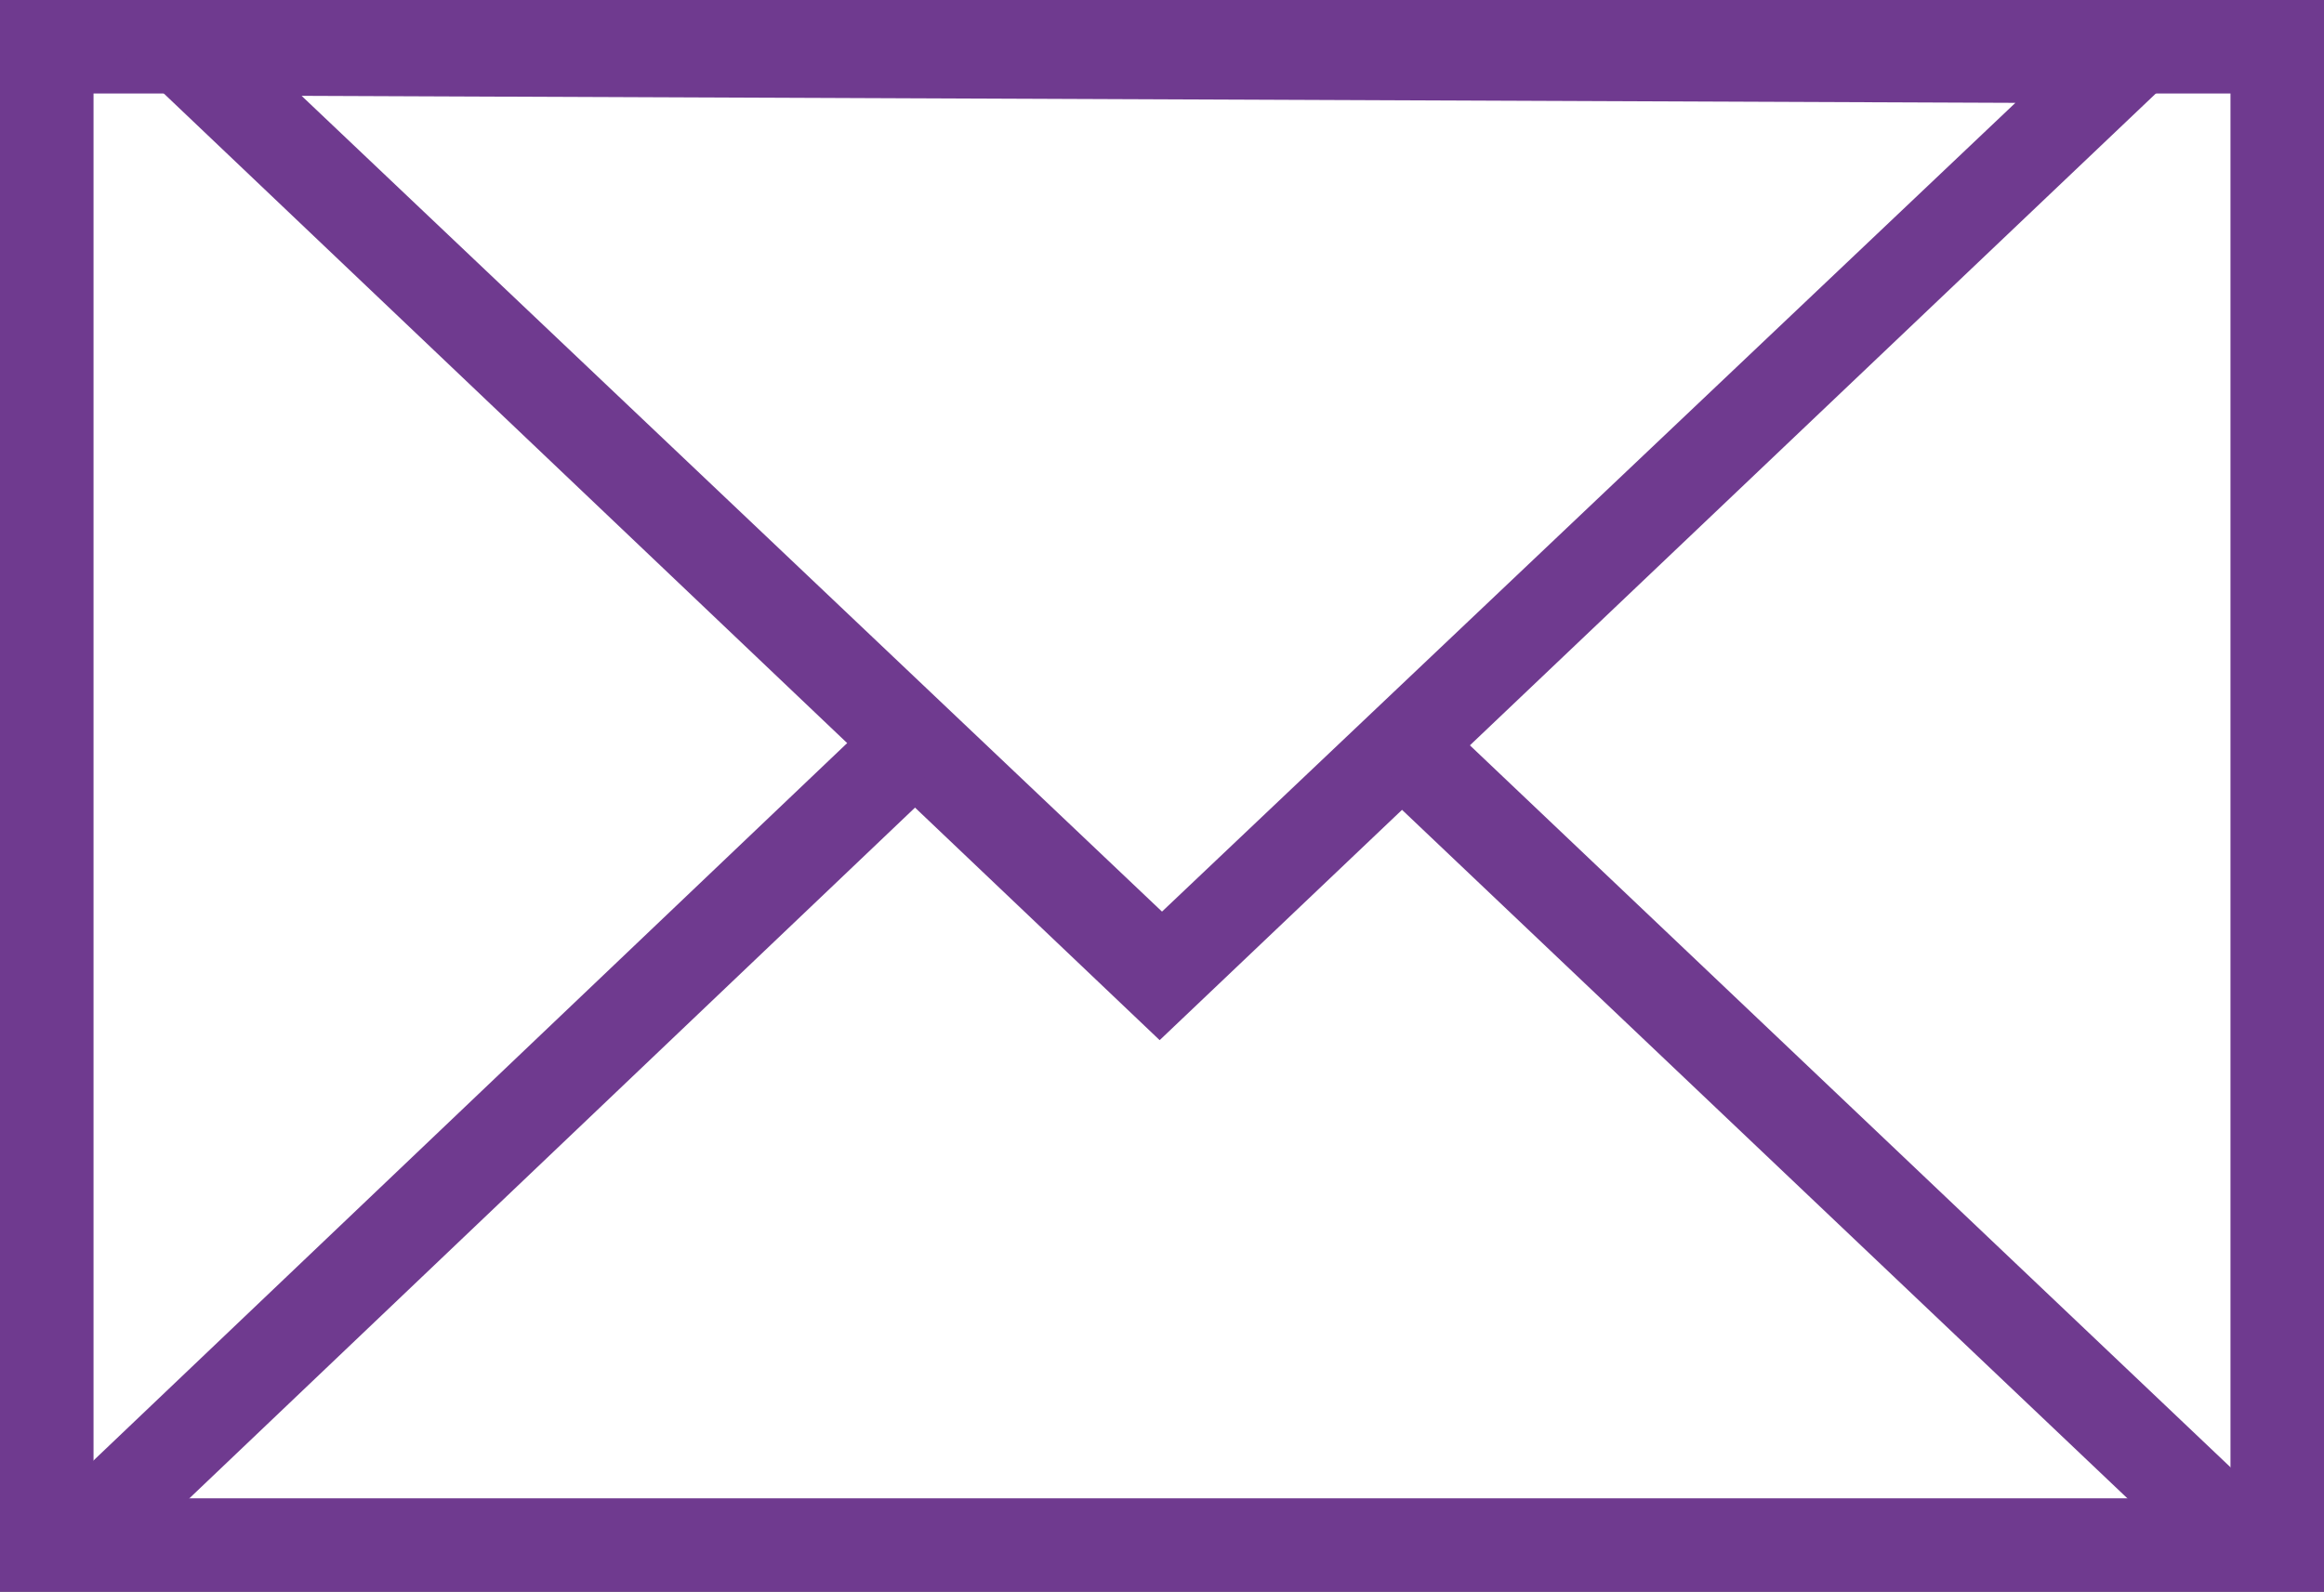 <?xml version="1.0" encoding="utf-8"?>
<!-- Generator: Adobe Illustrator 22.0.1, SVG Export Plug-In . SVG Version: 6.00 Build 0)  -->
<svg version="1.1" id="Layer_1" xmlns="http://www.w3.org/2000/svg" xmlns:xlink="http://www.w3.org/1999/xlink" x="0px" y="0px"
	 viewBox="0 0 99.4 68.1" style="enable-background:new 0 0 99.4 68.1;" xml:space="preserve">
<rect x="0" y="0" width="99.4" height="68.1" fill="#808080" stroke="none"/>
<style type="text/css">
	.st0{fill:#FFFFFF;}
	.st1{fill:#6F3A8F;}
	.st2{fill:#FFFFFF;stroke:#6F3A8F;stroke-width:4;stroke-miterlimit:10;}
</style>
<g>
	<g>
		<rect x="2" y="2" class="st0" width="95.4" height="64.1"/>
		<path class="st1" d="M95.4,4v60.1H4V4H95.4 M99.4,0H0v68.1h99.4V0L99.4,0z"/>
	</g>
	<g>
		<polygon class="st0" points="7.9,2 91.2,2.3 49.7,41.8 		"/>
		<path class="st1" d="M12.9,4.1l73.3,0.3L49.7,39L12.9,4.1 M2.8,0l46.8,44.5L96.1,0.3L2.8,0L2.8,0z"/>
	</g>
	<line class="st2" x1="60.4" y1="32.3" x2="96" y2="66.1"/>
	<line class="st2" x1="38.6" y1="32.3" x2="3.1" y2="66.1"/>
</g>
</svg>
